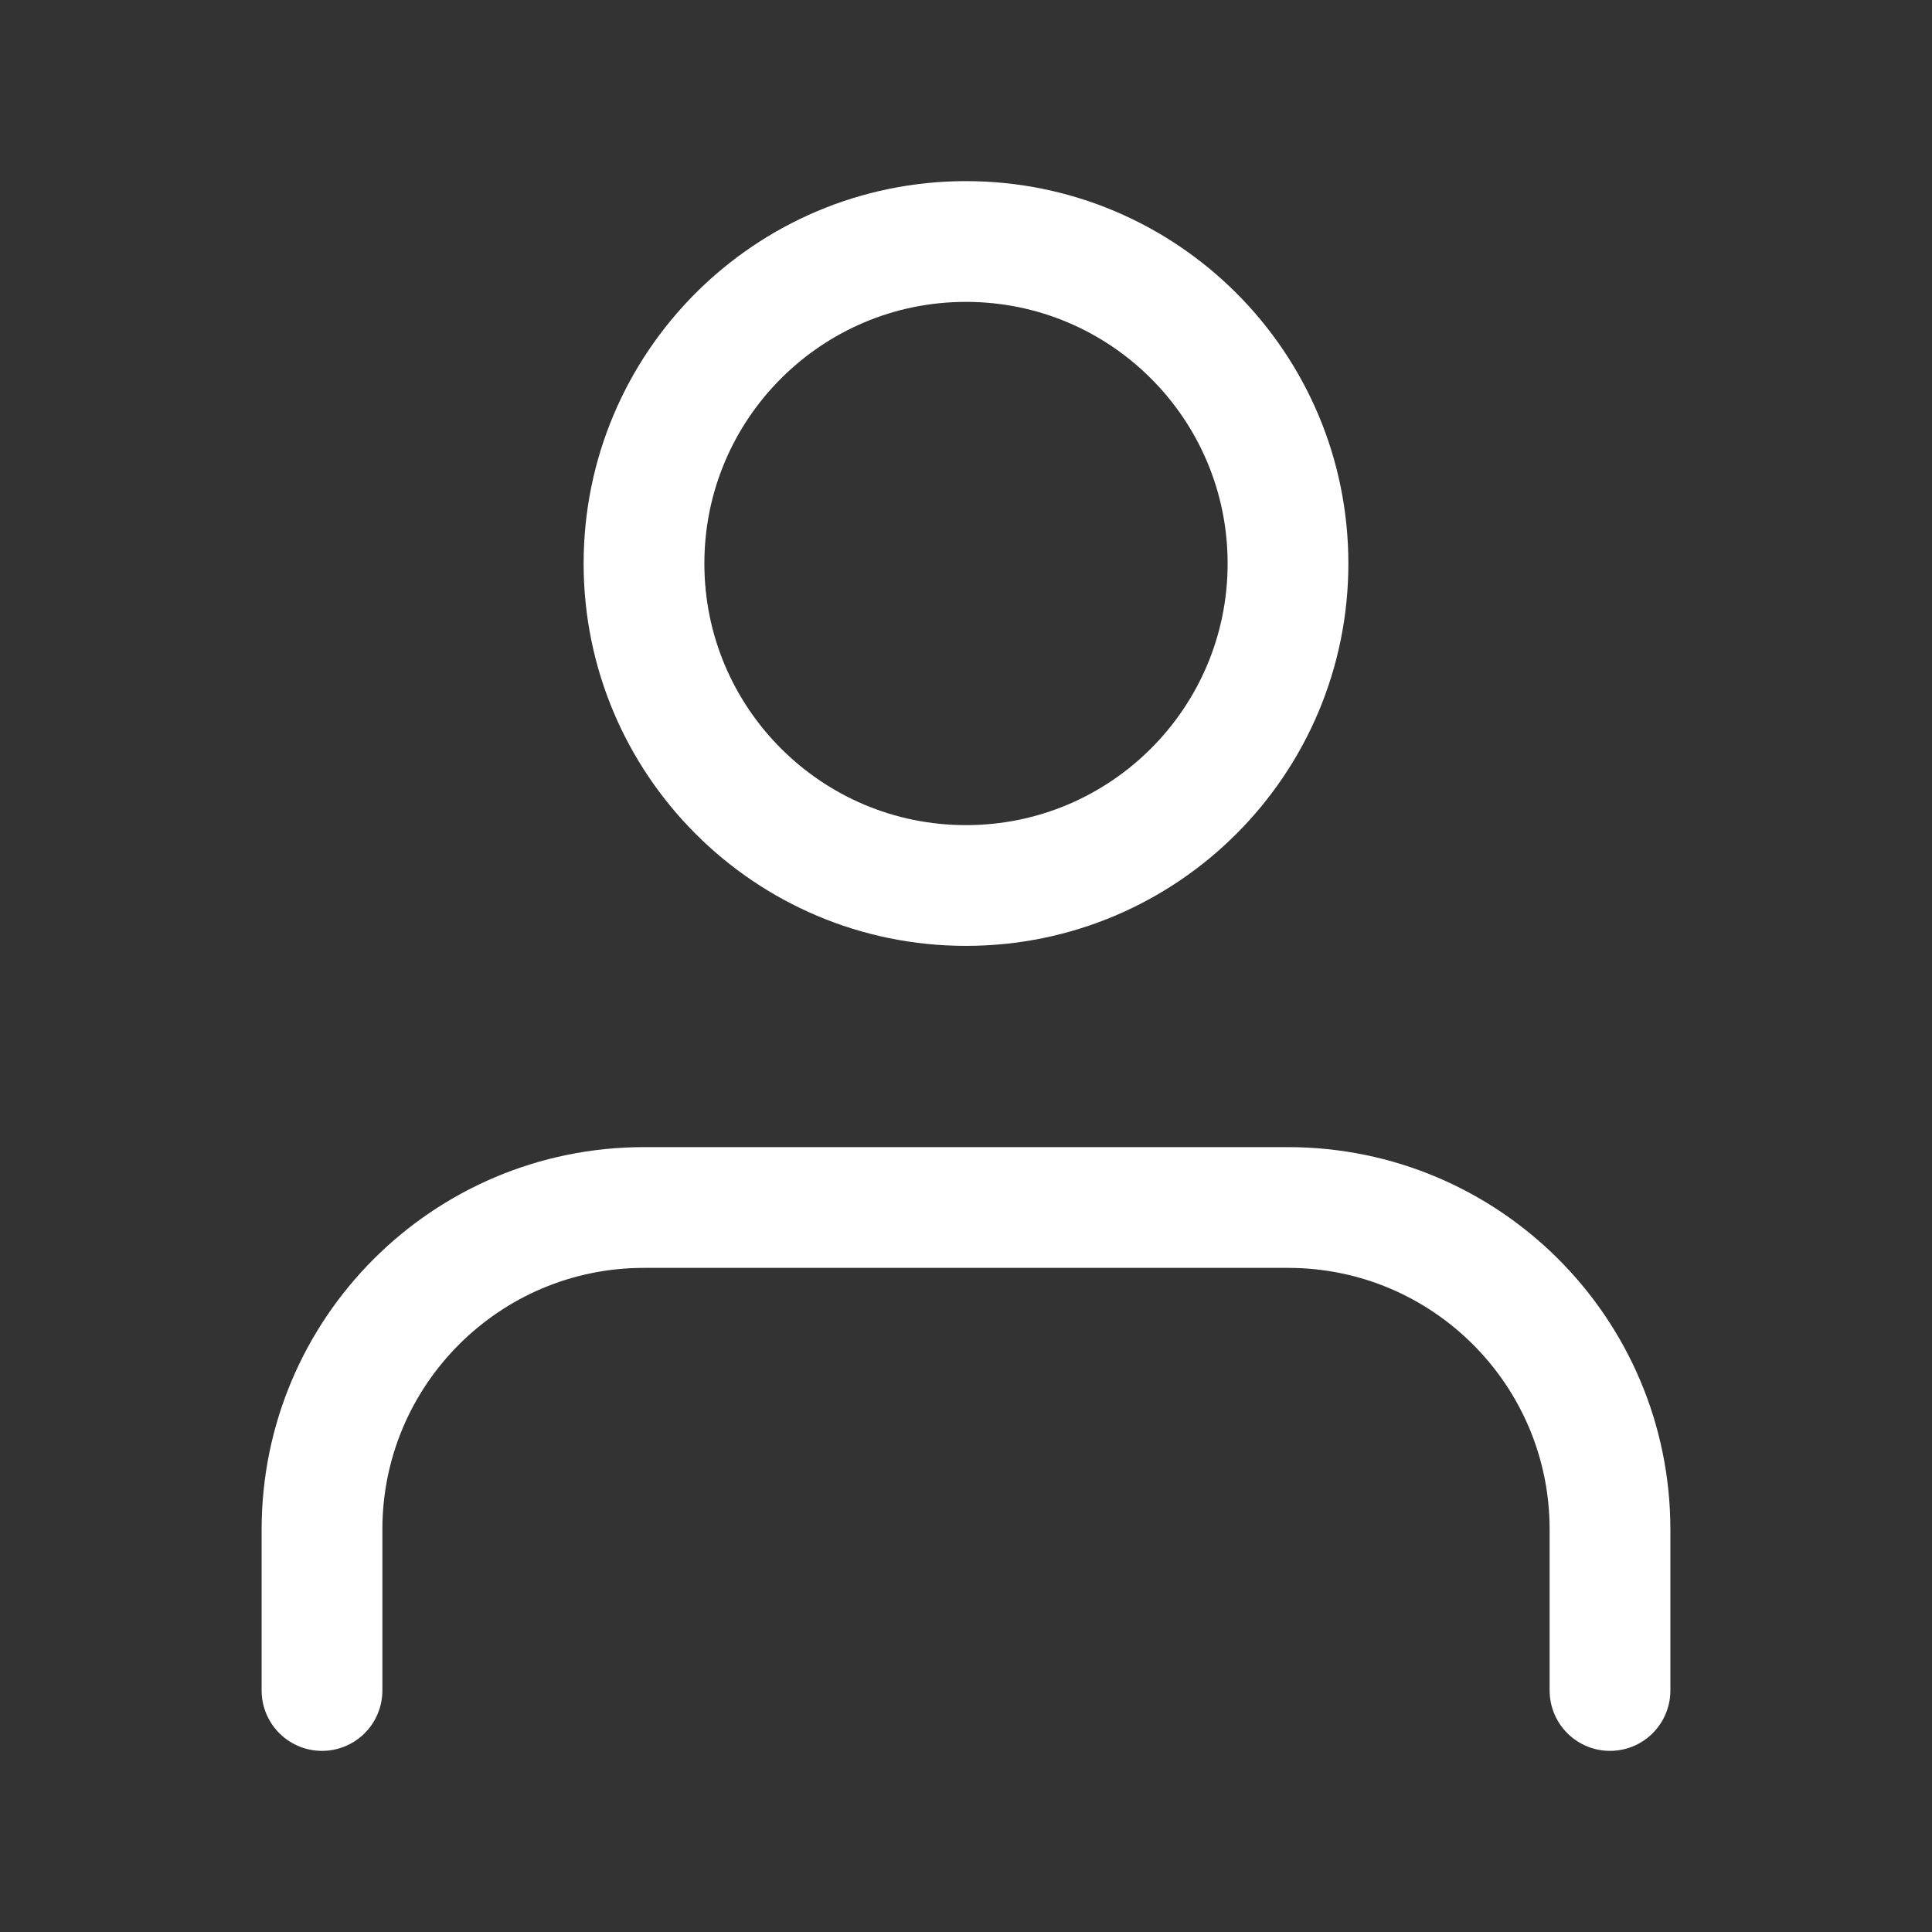 <svg fill="none" height="24" viewBox="0 0 24 24" width="24" xmlns="http://www.w3.org/2000/svg"><rect x="0" y="0" width="24" height="24" fill="#333333" stroke="none"/><path d="m20 21v-2c0-2.209-1.791-4-4-4h-8c-2.209 0-4 1.791-4 4v2m12-14c0 2.209-1.791 4-4 4-2.209 0-4-1.791-4-4s1.791-4 4-4c2.209 0 4 1.791 4 4z" stroke="#fff" stroke-linecap="round" stroke-linejoin="round" stroke-width="1.5"/></svg>